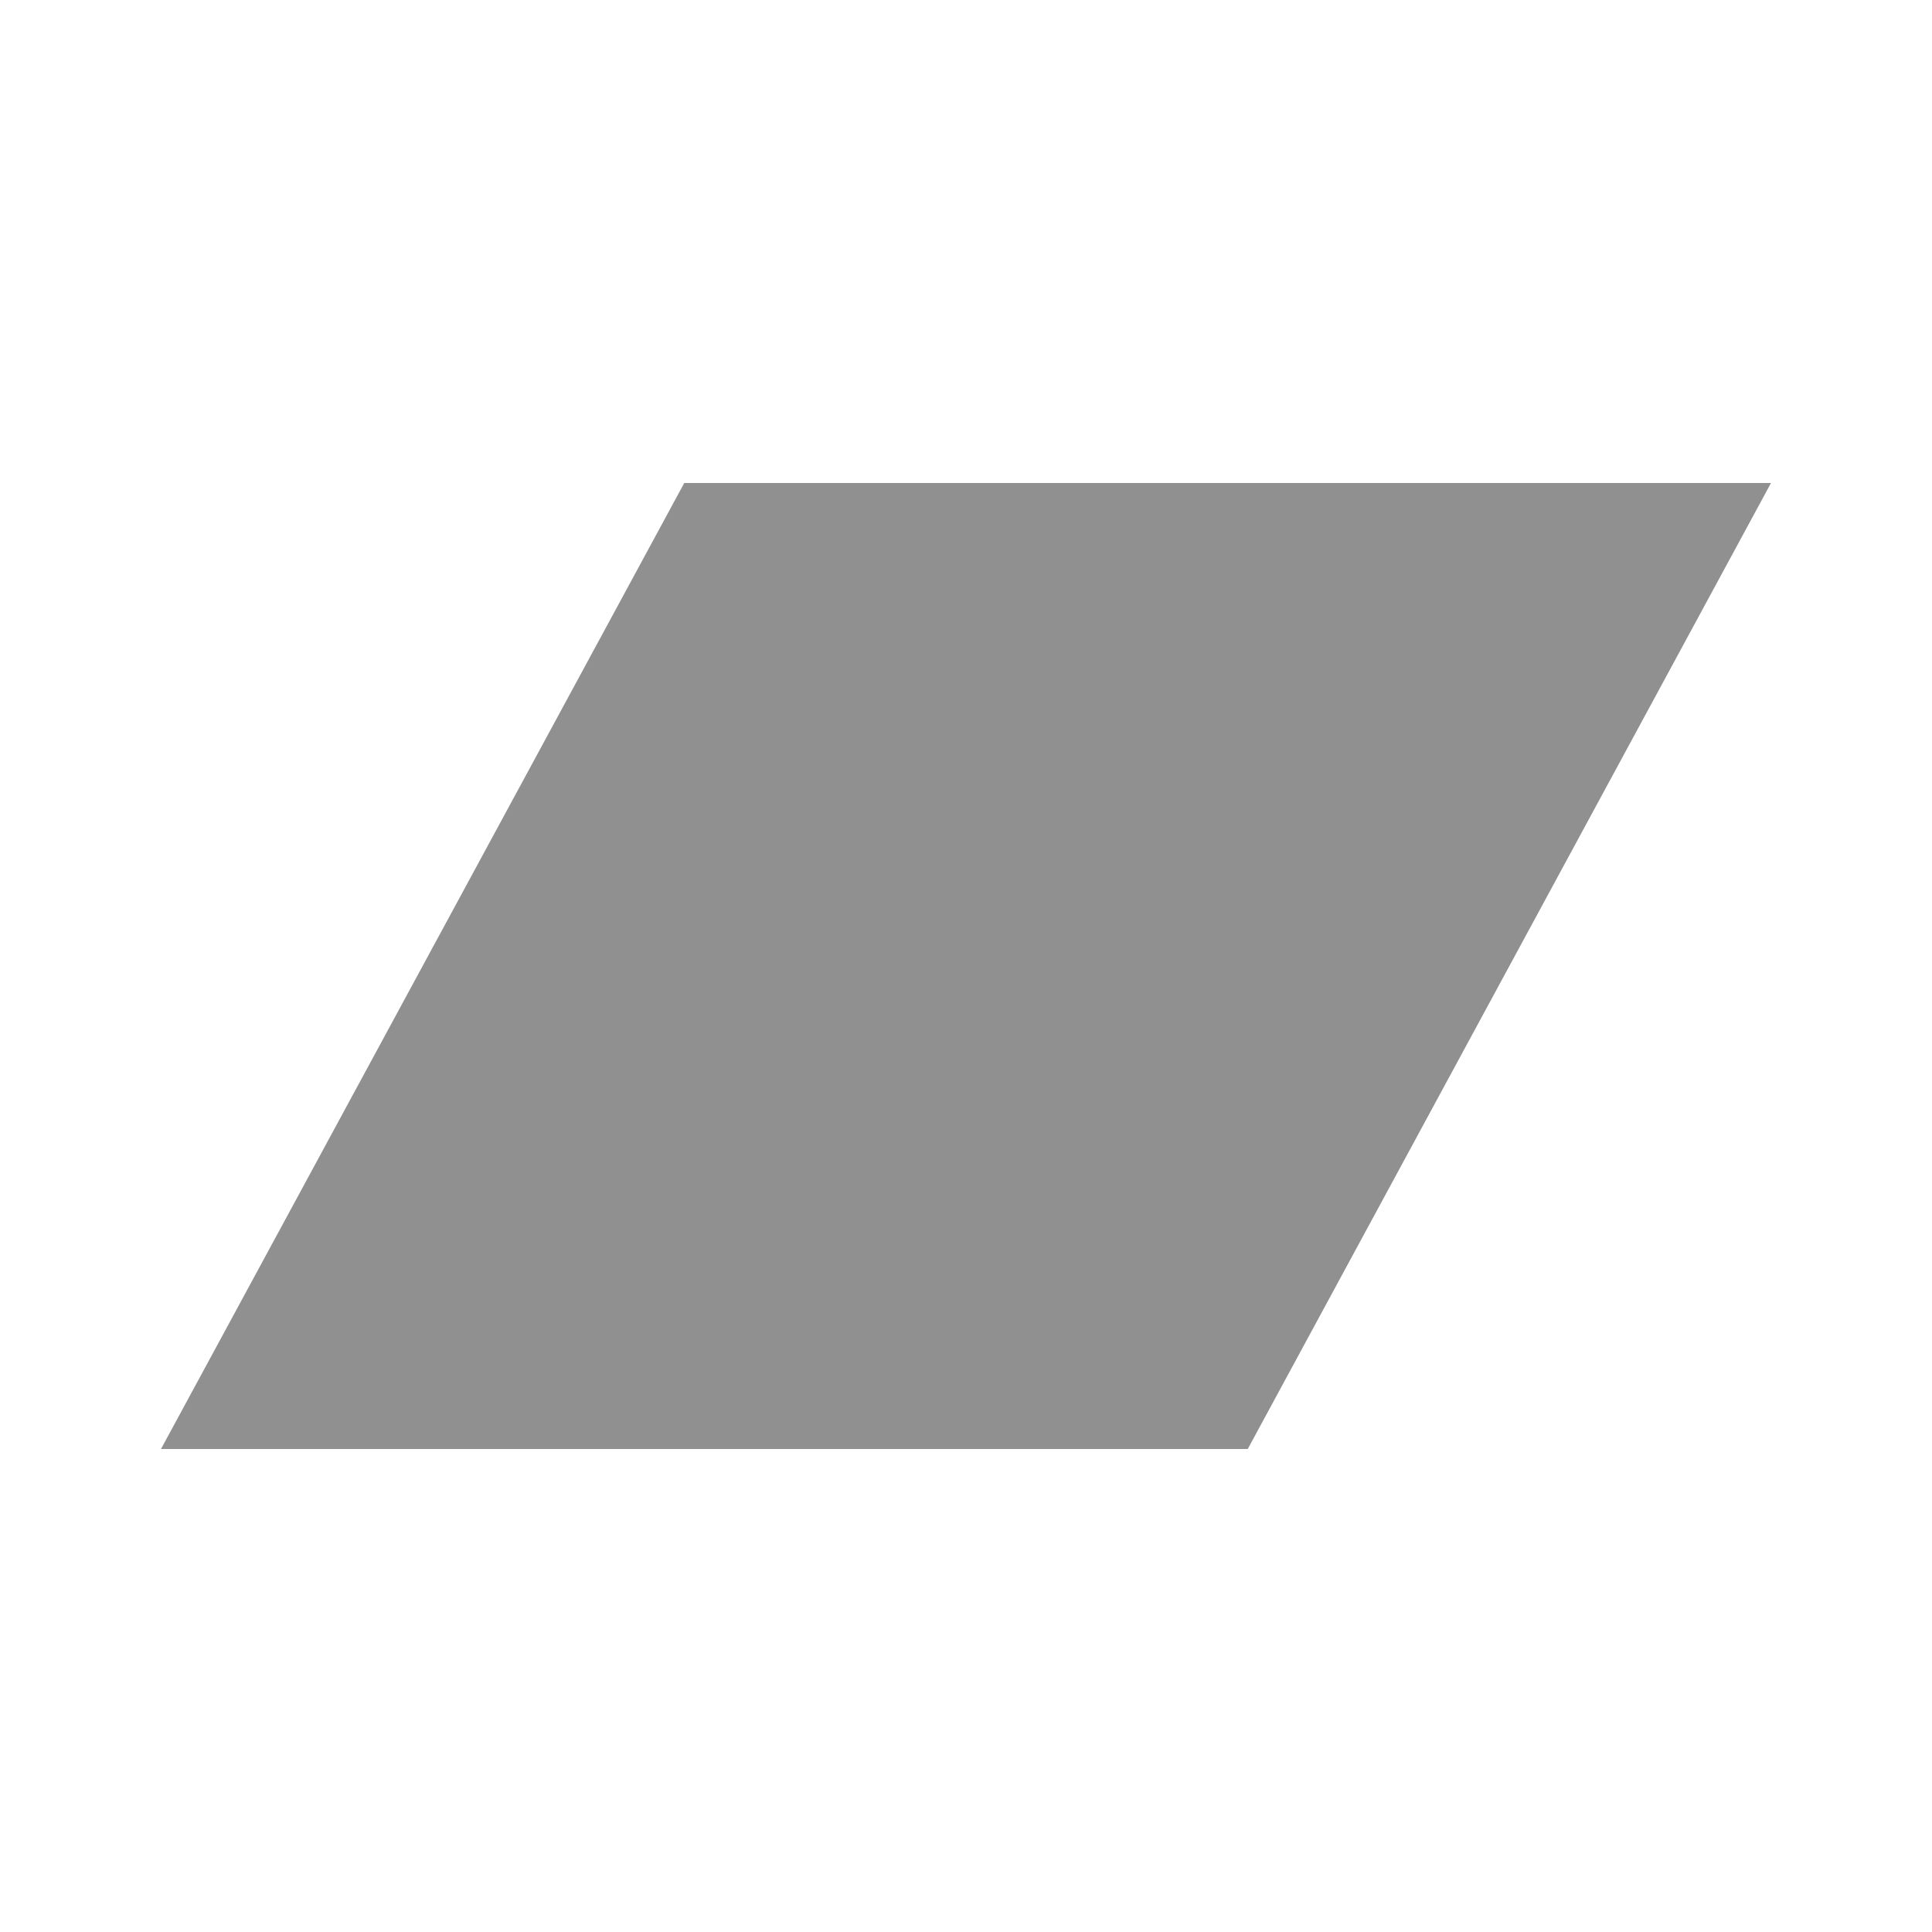 <?xml version="1.0" encoding="UTF-8"?><!DOCTYPE svg PUBLIC "-//W3C//DTD SVG 1.1//EN" "http://www.w3.org/Graphics/SVG/1.1/DTD/svg11.dtd"><svg xmlns="http://www.w3.org/2000/svg" xmlns:xlink="http://www.w3.org/1999/xlink" version="1.1" id="mdi-bandcamp" width="24" height="24" viewBox="0 0 24 24"><path fill="#909090" d="M22,6L15.5,18H2L8.5,6H22Z" /></svg>